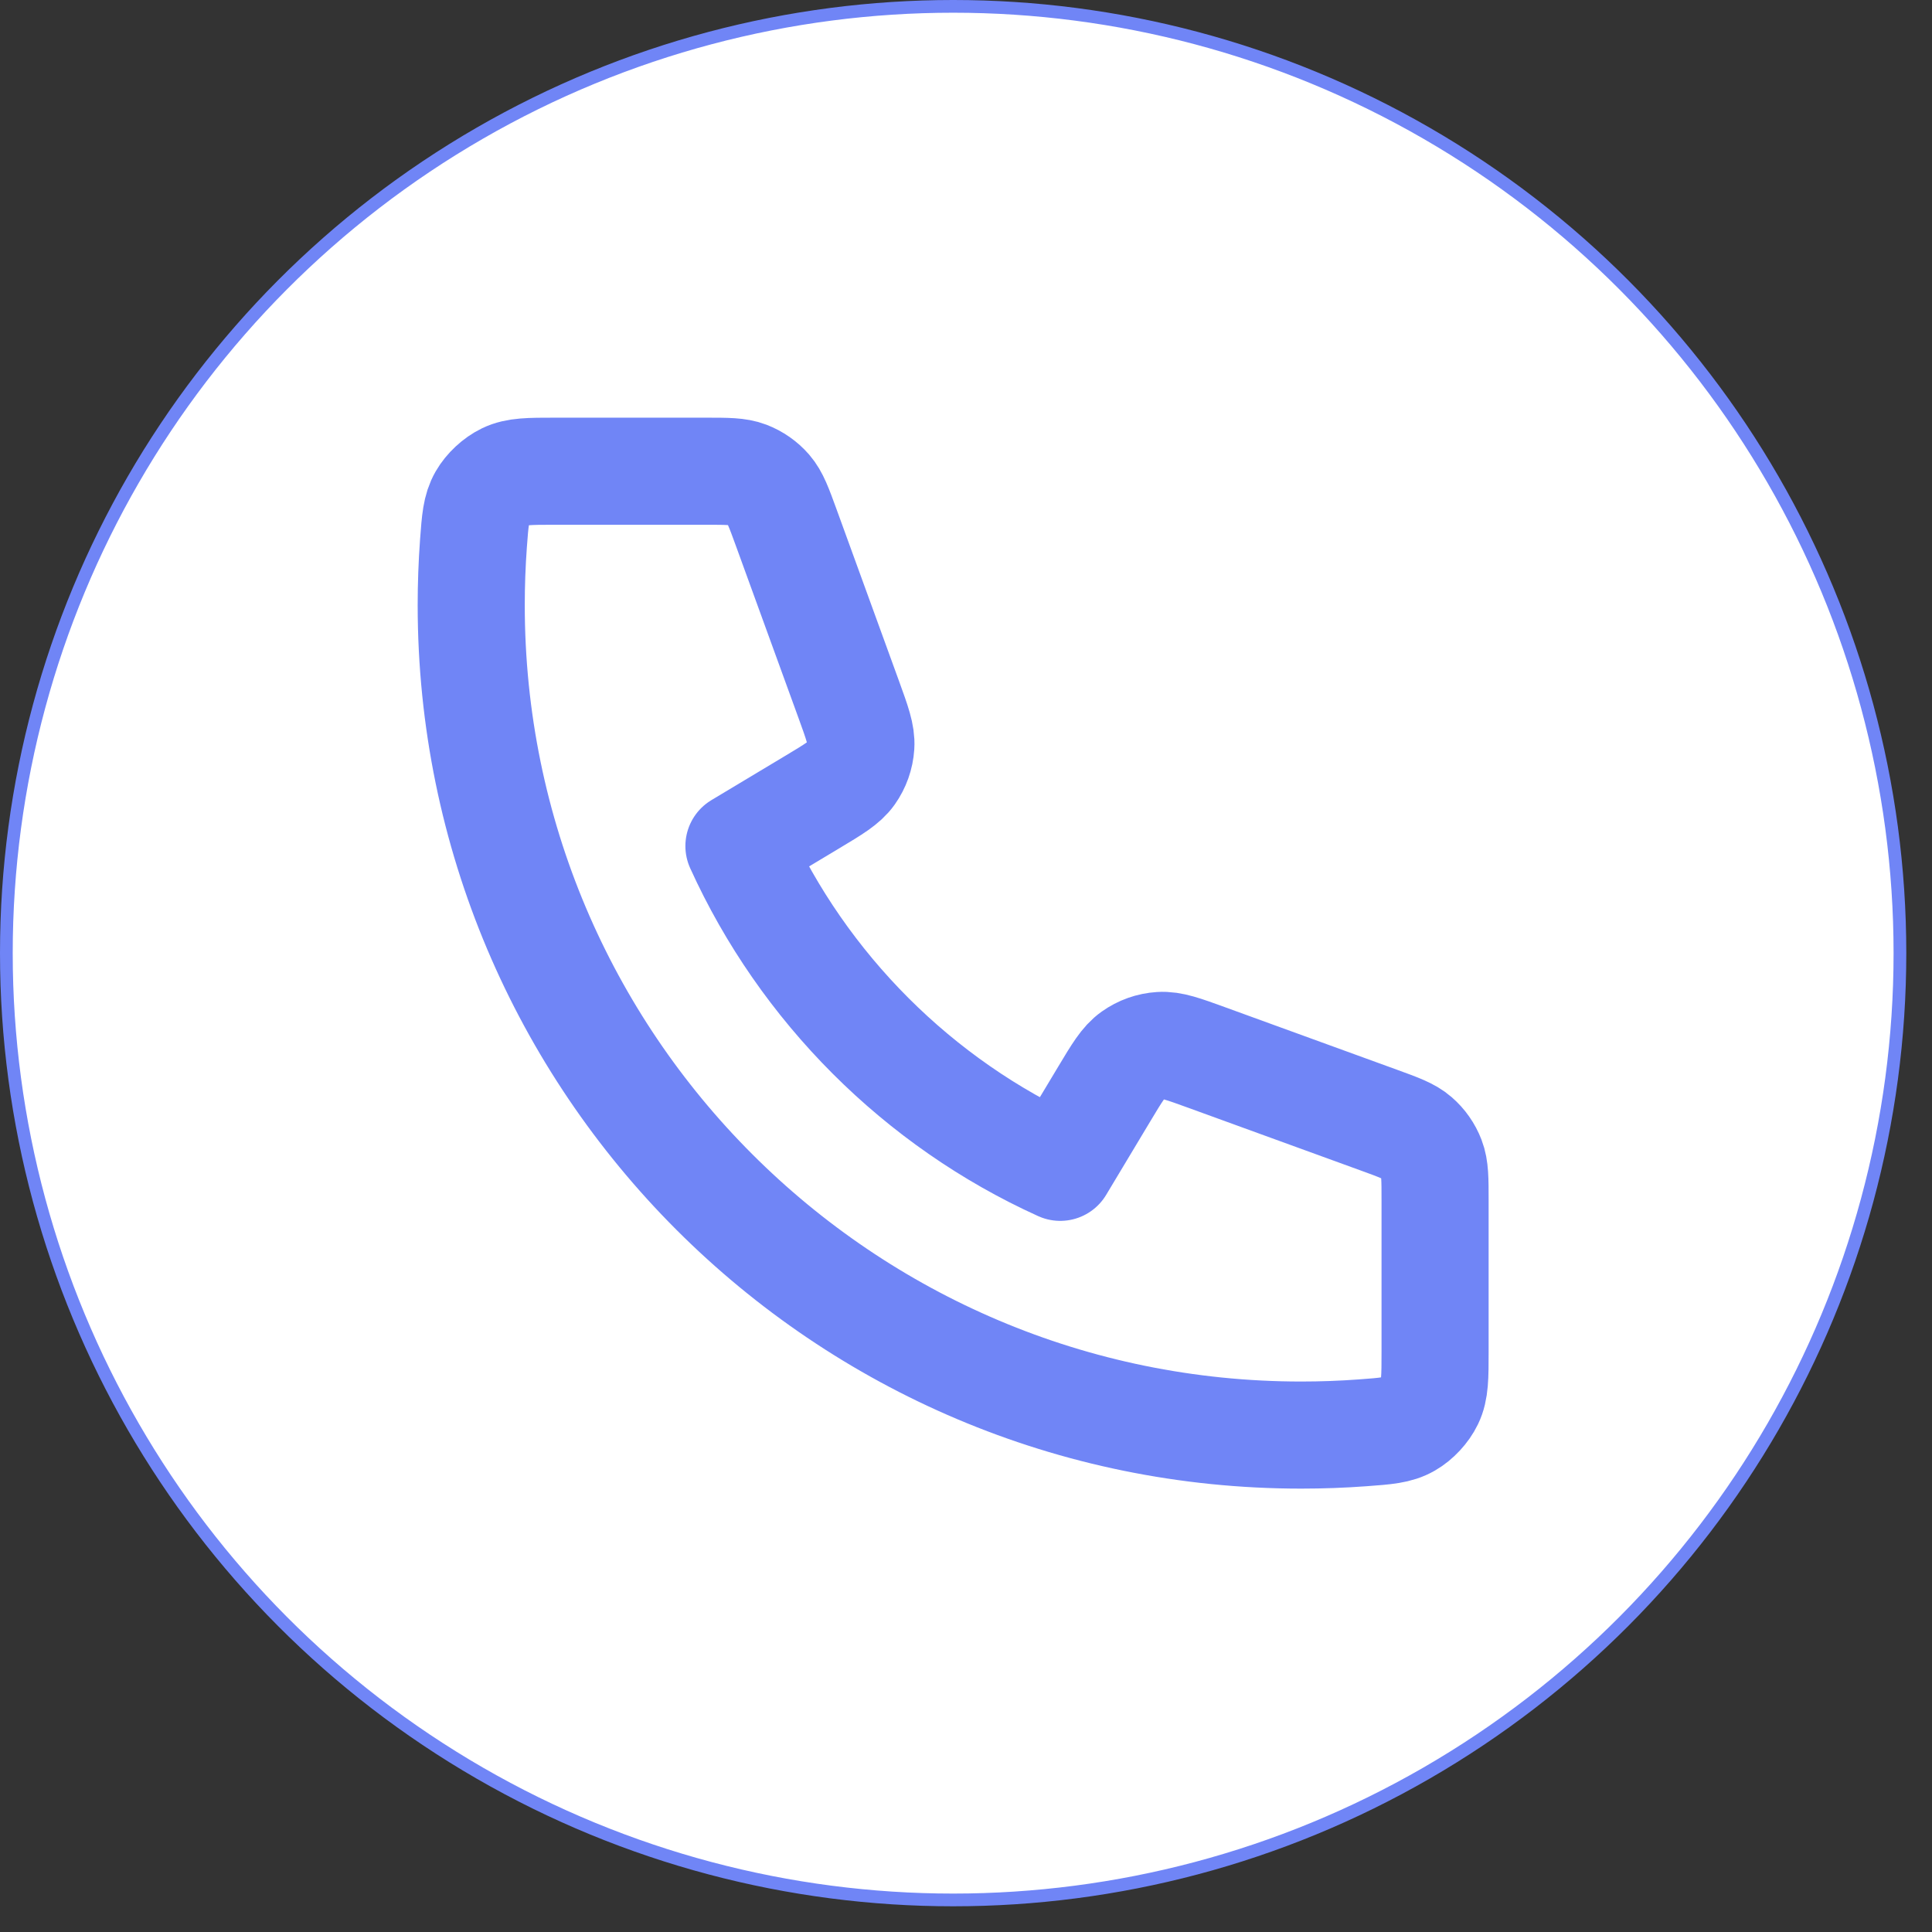 <svg width="72" height="72" viewBox="0 0 72 72" fill="none" xmlns="http://www.w3.org/2000/svg">
<rect x="0" y="0" width="72" height="72" fill="#333333" stroke="none"/>
<circle cx="35.521" cy="35.521" r="35.284" fill="white" stroke="#7085F6" stroke-width="0.474"/>
<path d="M17.561 22.55C17.561 39.632 31.409 53.481 48.492 53.481C49.263 53.481 50.027 53.453 50.783 53.397C51.652 53.333 52.086 53.302 52.481 53.074C52.808 52.886 53.118 52.552 53.282 52.212C53.481 51.801 53.481 51.322 53.481 50.364V44.742C53.481 43.936 53.481 43.533 53.348 43.188C53.231 42.883 53.041 42.611 52.794 42.397C52.515 42.154 52.136 42.016 51.379 41.741L44.98 39.414C44.099 39.094 43.658 38.933 43.24 38.961C42.871 38.984 42.517 39.11 42.216 39.324C41.874 39.566 41.633 39.968 41.151 40.772L39.512 43.503C34.224 41.108 29.937 36.816 27.538 31.53L30.27 29.891C31.074 29.409 31.476 29.168 31.718 28.826C31.931 28.524 32.057 28.17 32.081 27.801C32.108 27.384 31.948 26.943 31.628 26.062L29.301 19.663C29.025 18.905 28.887 18.527 28.645 18.247C28.431 18.001 28.159 17.811 27.854 17.693C27.509 17.561 27.106 17.561 26.3 17.561H20.678C19.72 17.561 19.241 17.561 18.83 17.759C18.49 17.923 18.156 18.233 17.967 18.561C17.74 18.956 17.708 19.39 17.644 20.258C17.589 21.015 17.561 21.779 17.561 22.55Z" stroke="#7085F6" stroke-width="3.991" stroke-linecap="round" stroke-linejoin="round"/>
</svg>
